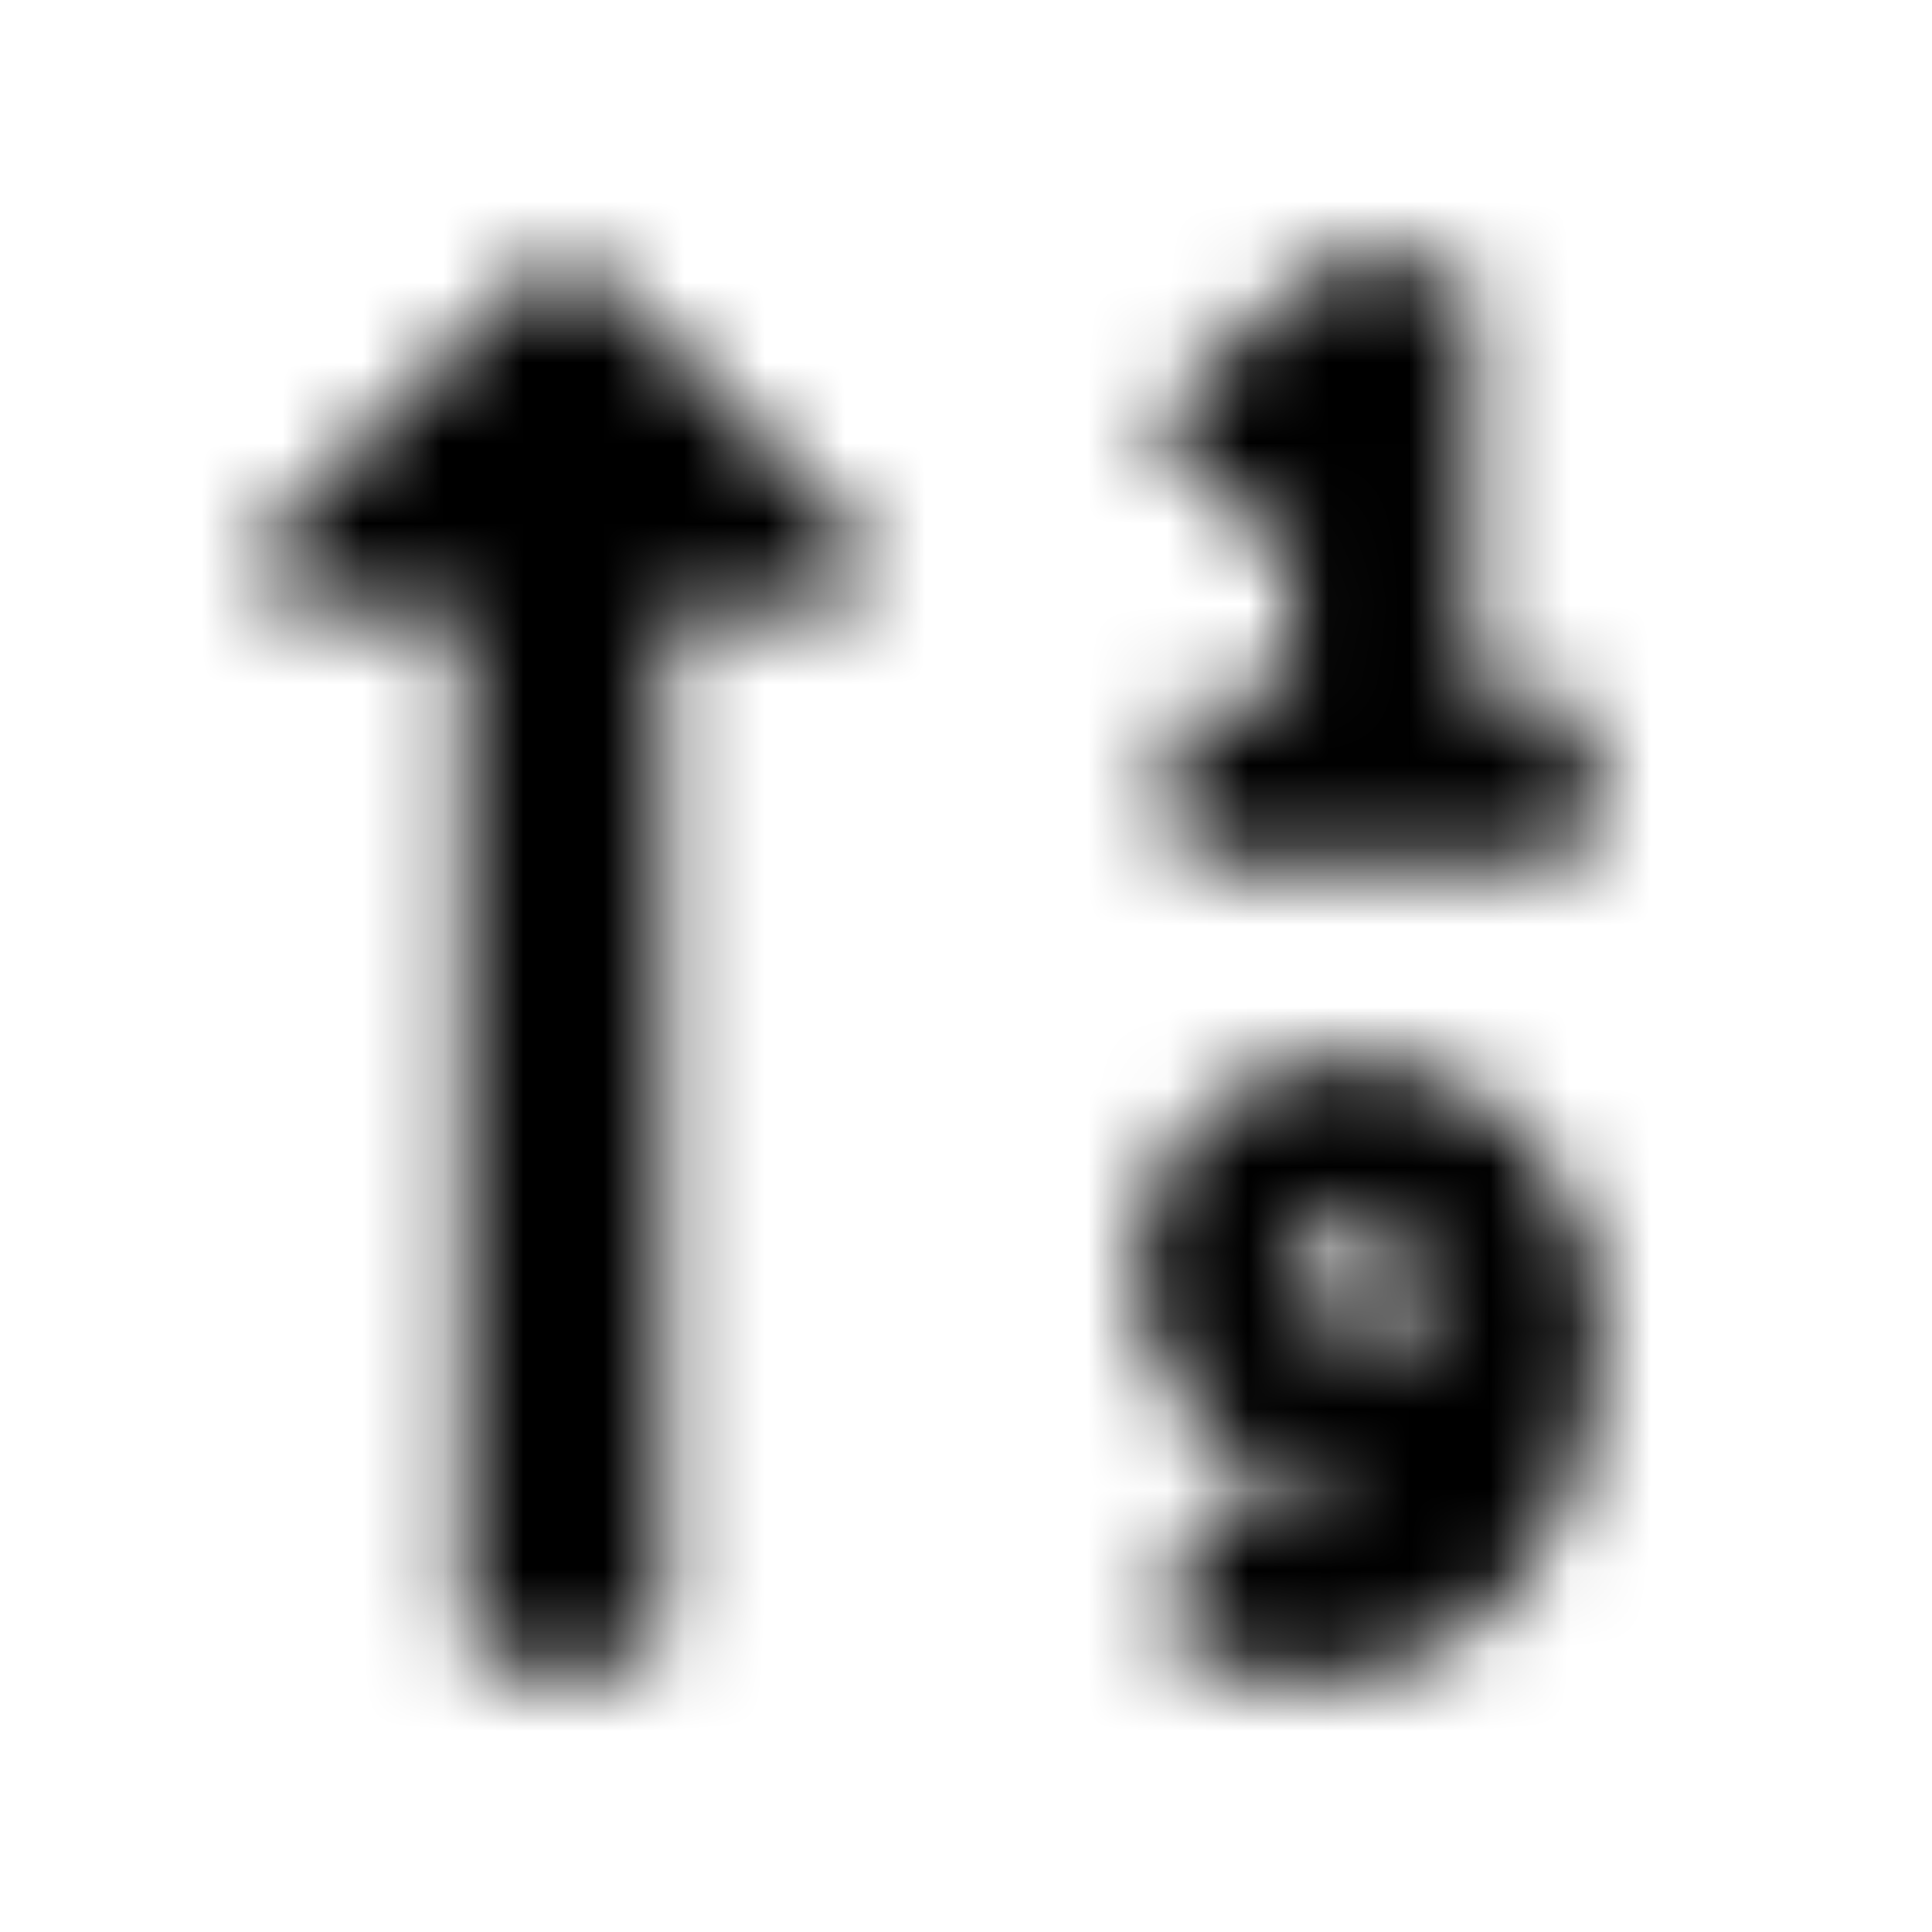 <?xml version="1.0" encoding="UTF-8"?>
<svg width="24px" height="24px" viewBox="0 0 24 24" version="1.1" xmlns="http://www.w3.org/2000/svg" xmlns:xlink="http://www.w3.org/1999/xlink">
    <!-- Generator: Sketch 52.5 (67469) - http://www.bohemiancoding.com/sketch -->
    <title>sort-numeric-up</title>
    <desc>Created with Sketch.</desc>
    <defs>
        <path d="M15.313,6.445 L14.553,5.632 C14.377,5.444 14.386,5.147 14.575,4.97 L16.272,3.379 C16.359,3.297 16.473,3.252 16.593,3.252 L17.827,3.252 C18.086,3.252 18.295,3.462 18.295,3.721 L18.295,8.685 L19.298,8.685 C19.557,8.685 19.766,8.894 19.766,9.153 L19.766,10.283 C19.766,10.542 19.557,10.752 19.298,10.752 L15.033,10.752 C14.774,10.752 14.564,10.542 14.564,10.283 L14.564,9.153 C14.564,8.894 14.774,8.685 15.033,8.685 L16.026,8.685 L16.026,6.421 C15.743,6.678 15.471,6.614 15.313,6.445 Z M14.119,15.764 C14.119,14.488 15.051,13.133 16.779,13.133 C18.273,13.133 19.881,14.26 19.881,16.735 C19.881,18.738 18.622,20.867 16.288,20.867 C15.591,20.867 15.095,20.728 14.782,20.602 C14.556,20.511 14.439,20.261 14.512,20.028 L14.873,18.876 C14.952,18.623 15.226,18.486 15.477,18.575 C15.986,18.755 16.566,18.781 16.965,18.413 C15.452,18.611 14.119,17.423 14.119,15.764 Z M17.723,16.519 C17.723,15.649 17.125,15.093 16.714,15.093 C16.376,15.093 16.2,15.404 16.2,15.712 C16.2,15.933 16.271,16.656 17.183,16.656 C17.573,16.656 17.705,16.572 17.72,16.549 C17.721,16.547 17.723,16.538 17.723,16.519 Z M3.876,7.625 L5.75,7.625 L5.75,20.125 C5.75,20.47 6.03,20.75 6.375,20.75 L7.625,20.75 C7.97,20.75 8.25,20.47 8.25,20.125 L8.25,7.625 L10.124,7.625 C10.679,7.625 10.96,6.951 10.566,6.558 L7.442,3.433 C7.198,3.189 6.802,3.189 6.558,3.433 L3.434,6.558 C3.041,6.951 3.319,7.625 3.876,7.625 Z" id="path-1"></path>
    </defs>
    <g id="sort-numeric-up" stroke="none" stroke-width="1" fill="none" fill-rule="evenodd">
        <mask id="mask-2" fill="white">
            <use xlink:href="#path-1"></use>
        </mask>
        <g fill-rule="nonzero"></g>
        <g id="🎨-color" mask="url(#mask-2)" fill="#000000">
            <rect id="🎨-Color" x="0" y="0" width="24" height="24"></rect>
        </g>
    </g>
</svg>